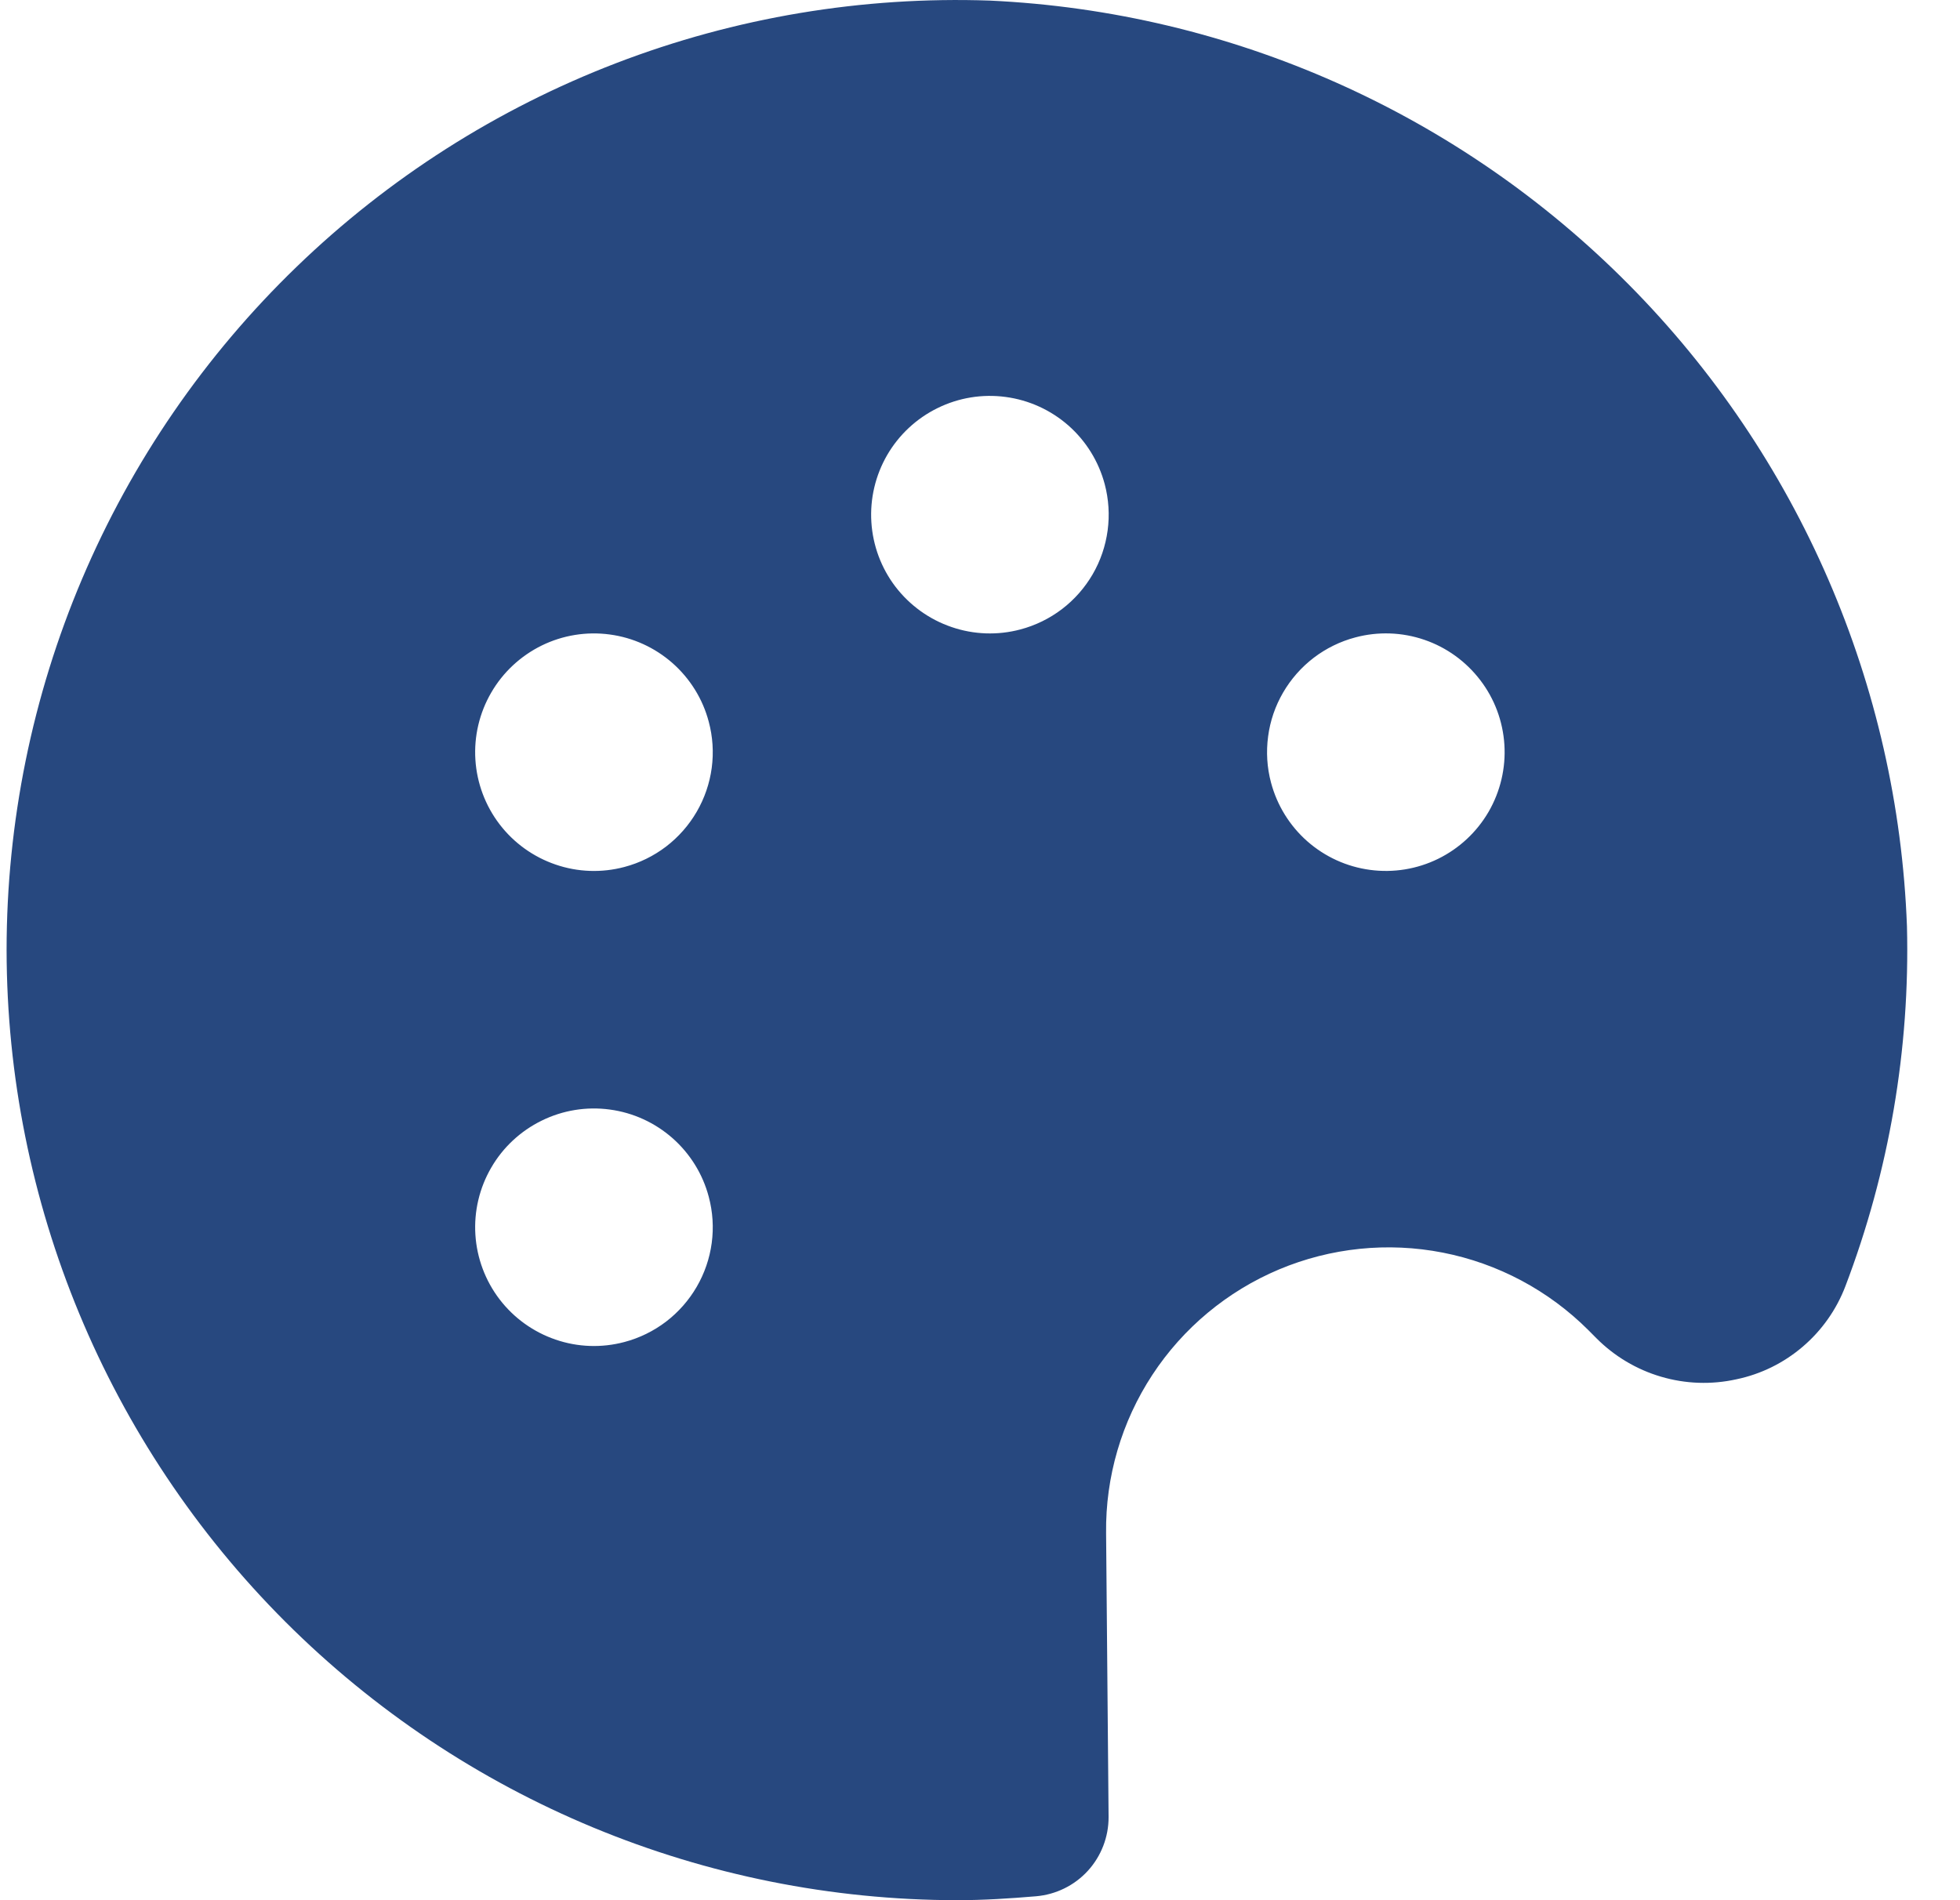<svg width="33" height="32" viewBox="0 0 33 32" fill="none" xmlns="http://www.w3.org/2000/svg">
<path d="M26.743 22.4L26.876 22.534C27.179 22.839 27.554 23.063 27.966 23.184C28.378 23.306 28.815 23.321 29.235 23.228C29.648 23.142 30.032 22.953 30.353 22.678C30.674 22.404 30.921 22.053 31.071 21.659C31.807 19.726 32.159 17.668 32.107 15.6C31.956 11.539 30.286 7.682 27.426 4.795C24.567 1.907 20.726 0.199 16.667 0.01C14.52 -0.065 12.38 0.293 10.375 1.063C8.37 1.833 6.54 2.999 4.995 4.492C3.45 5.984 2.221 7.772 1.382 9.749C0.543 11.726 0.111 13.852 0.111 16C0.116 20.242 1.803 24.309 4.802 27.309C7.802 30.308 11.869 31.995 16.111 32C16.561 32 17.004 31.971 17.444 31.934C17.778 31.905 18.089 31.753 18.315 31.506C18.541 31.259 18.666 30.935 18.665 30.6L18.623 25.816C18.612 24.871 18.883 23.944 19.402 23.153C19.92 22.363 20.663 21.745 21.534 21.378C22.405 21.012 23.366 20.913 24.294 21.095C25.222 21.277 26.074 21.732 26.743 22.4ZM22.82 10.734C23.202 10.632 23.606 10.646 23.98 10.774C24.355 10.902 24.682 11.139 24.922 11.453C25.163 11.767 25.304 12.146 25.329 12.541C25.354 12.935 25.261 13.329 25.063 13.671C24.864 14.013 24.569 14.288 24.213 14.463C23.858 14.637 23.459 14.702 23.067 14.649C22.675 14.597 22.308 14.429 22.011 14.168C21.714 13.906 21.502 13.563 21.4 13.18C21.332 12.926 21.316 12.662 21.351 12.401C21.385 12.141 21.471 11.89 21.603 11.663C21.735 11.436 21.91 11.237 22.119 11.077C22.328 10.918 22.566 10.801 22.82 10.734ZM10.513 22.6C10.131 22.702 9.727 22.688 9.353 22.559C8.979 22.431 8.651 22.195 8.411 21.881C8.171 21.567 8.029 21.188 8.004 20.793C7.979 20.399 8.072 20.005 8.271 19.663C8.469 19.321 8.765 19.046 9.12 18.872C9.475 18.697 9.874 18.632 10.266 18.685C10.658 18.737 11.025 18.905 11.322 19.166C11.619 19.428 11.832 19.771 11.933 20.154C12.001 20.408 12.018 20.672 11.983 20.933C11.948 21.193 11.862 21.444 11.73 21.671C11.598 21.898 11.423 22.097 11.214 22.257C11.005 22.416 10.767 22.533 10.513 22.6ZM10.513 14.6C10.131 14.702 9.727 14.688 9.353 14.559C8.979 14.431 8.651 14.195 8.411 13.881C8.171 13.567 8.029 13.188 8.004 12.793C7.979 12.399 8.072 12.005 8.271 11.663C8.469 11.321 8.765 11.046 9.12 10.871C9.475 10.697 9.874 10.632 10.266 10.685C10.658 10.737 11.025 10.905 11.322 11.166C11.619 11.428 11.832 11.771 11.933 12.154C12.001 12.408 12.018 12.672 11.983 12.933C11.948 13.193 11.862 13.444 11.73 13.671C11.598 13.898 11.423 14.097 11.214 14.257C11.005 14.416 10.767 14.533 10.513 14.6ZM17.18 10.6C16.798 10.702 16.394 10.688 16.02 10.559C15.645 10.431 15.318 10.195 15.077 9.881C14.837 9.567 14.696 9.188 14.671 8.793C14.646 8.399 14.739 8.005 14.937 7.663C15.136 7.321 15.431 7.046 15.786 6.872C16.142 6.697 16.54 6.632 16.932 6.685C17.324 6.737 17.692 6.905 17.989 7.166C18.286 7.428 18.498 7.771 18.6 8.154C18.667 8.408 18.684 8.672 18.649 8.933C18.614 9.193 18.529 9.444 18.397 9.671C18.265 9.898 18.09 10.097 17.881 10.257C17.672 10.416 17.434 10.533 17.18 10.6Z" fill="#27487F"/>
</svg>
